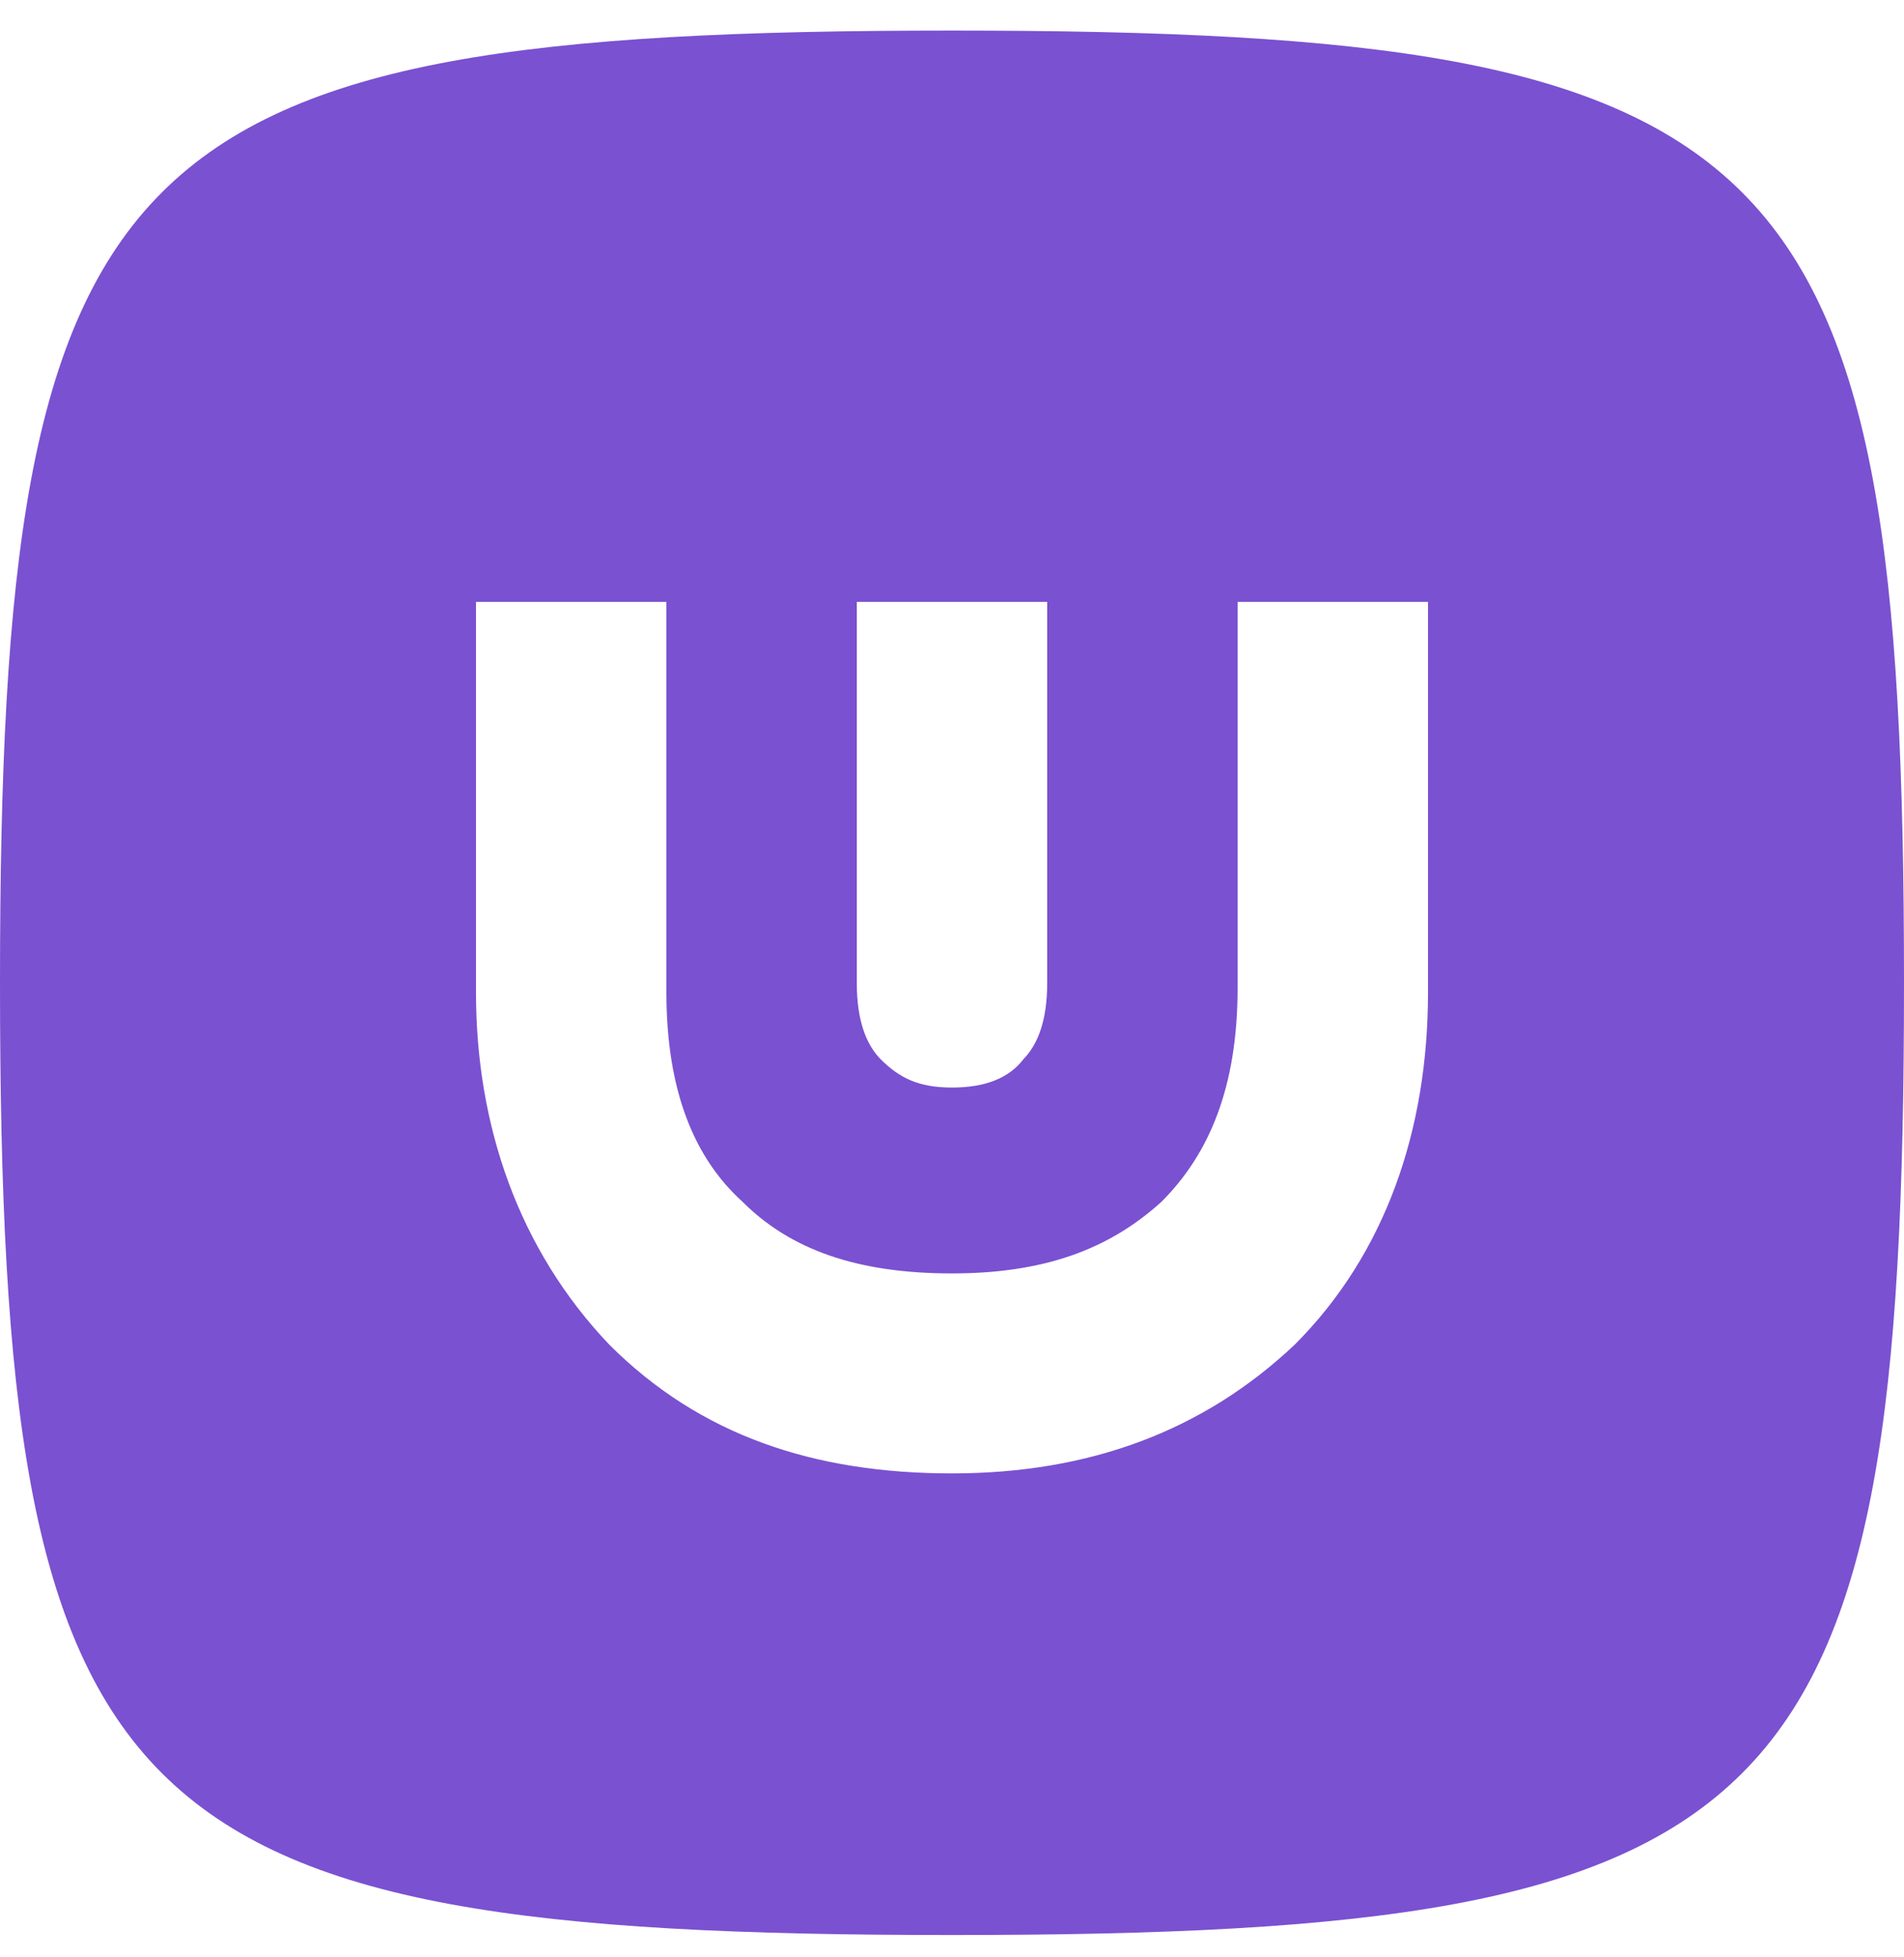 <svg width="36" height="37" viewBox="0 0 36 37" fill="none" xmlns="http://www.w3.org/2000/svg">
<g clip-path="url(#clip0_1_15328)">
<path d="M18 0.578C2.16 0.578 0 2.738 0 18.578C0 34.418 2.16 36.578 18 36.578C33.84 36.578 36 34.418 36 18.578C36 2.738 33.84 0.578 18 0.578ZM16.2 11.378H19.8V18.578C19.8 19.298 19.62 19.744 19.354 20.018C19.08 20.378 18.634 20.558 18 20.558C17.366 20.558 17.006 20.378 16.646 20.018C16.38 19.744 16.2 19.298 16.2 18.578V11.378ZM27 18.758C27 21.364 26.194 23.704 24.48 25.418C22.766 27.038 20.614 27.852 18 27.852C15.386 27.852 13.234 27.132 11.52 25.418C9.806 23.618 9 21.278 9 18.758V11.378H12.6V18.758C12.6 20.645 13.14 21.904 14.04 22.718C14.94 23.618 16.2 24.072 18 24.072C19.886 24.072 21.06 23.532 21.96 22.718C22.86 21.818 23.4 20.558 23.4 18.672V11.378H27V18.758Z" fill="#7A51D1"/>
</g>
<defs>
<clipPath id="clip0_1_15328">
<rect width="36" height="36" fill="white" transform="translate(0 0.578)"/>
</clipPath>
</defs>
</svg>
